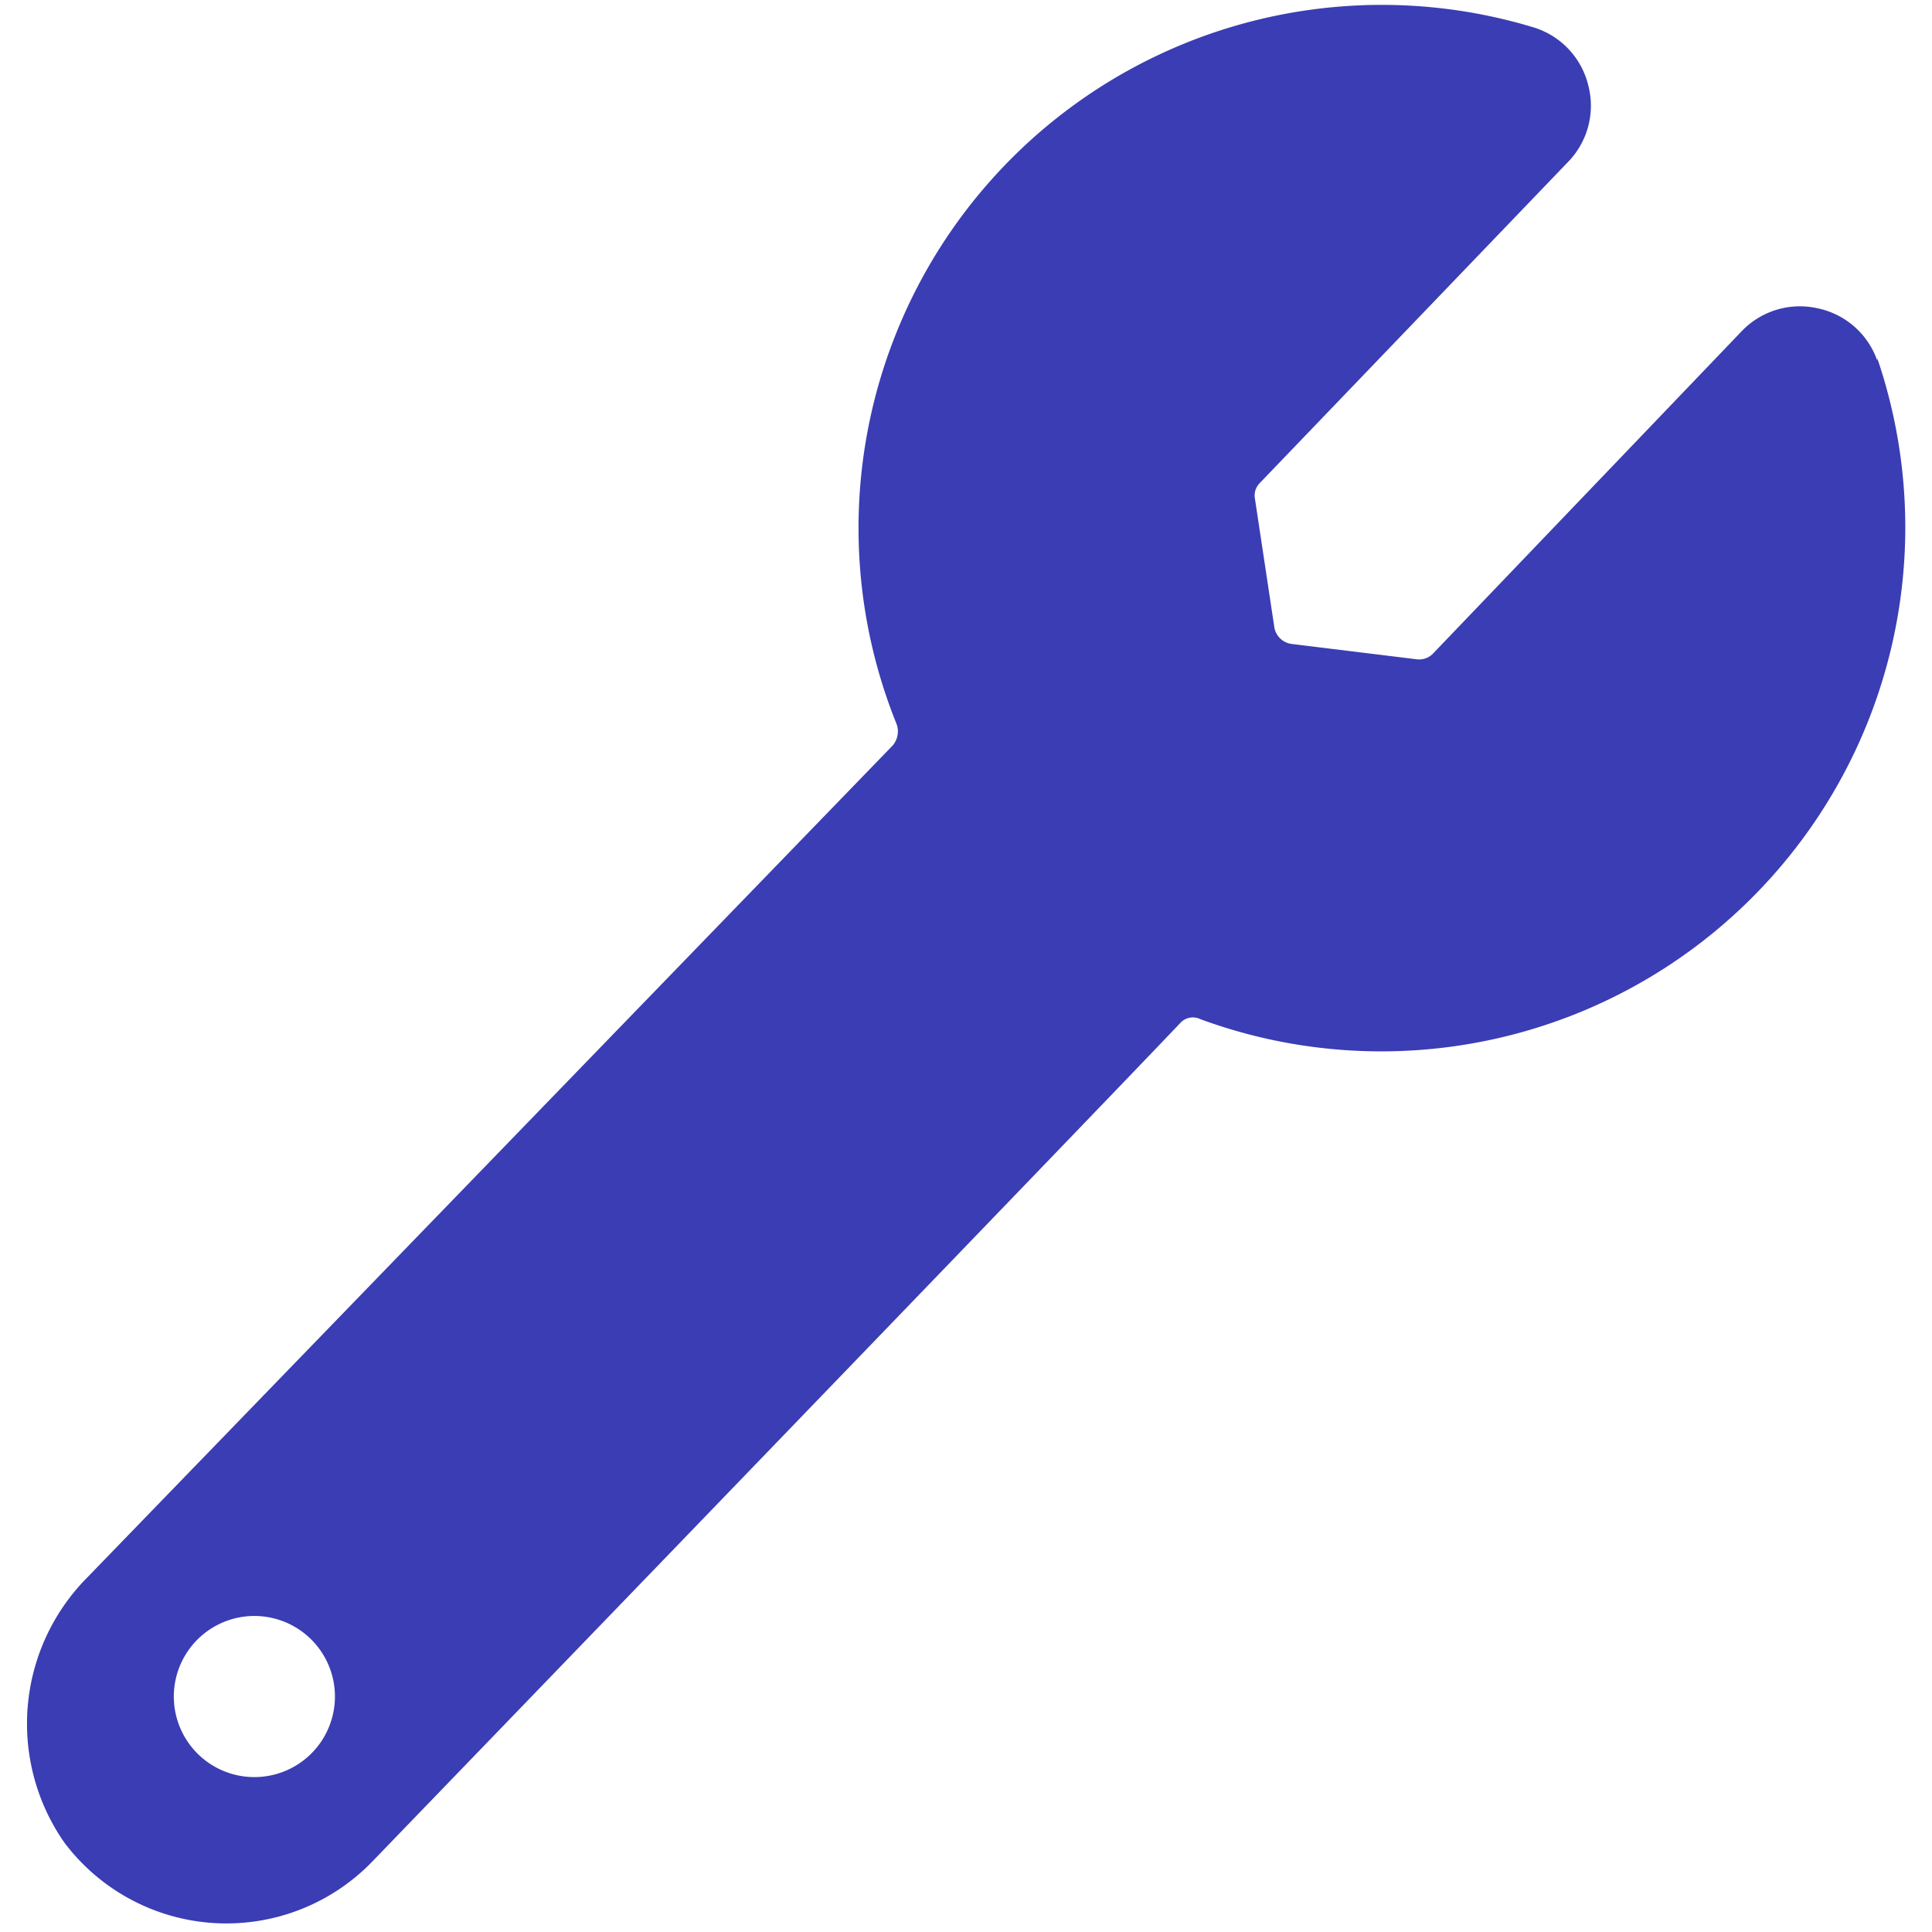 <svg xmlns="http://www.w3.org/2000/svg" width="24" height="24" fill="none">
<path d="M23.32 4.48a1 1 0 0 0-.74-.65 1 1 0 0 0-.94.28l-3.83 4a.24.24 0 0 1-.21.08L16.05 8a.25.25 0 0 1-.22-.21l-.24-1.59a.22.22 0 0 1 .06-.2l3.84-4a1 1 0 0 0 .24-.94 1 1 0 0 0-.68-.72A6.5 6.5 0 0 0 11.14 9a.27.27 0 0 1-.05.26l-10 10.33a2.58 2.58 0 0 0-.29 3.3 2.52 2.52 0 0 0 3.81.25s8.94-9.26 10.05-10.43a.21.21 0 0 1 .25-.05 6.51 6.51 0 0 0 8.41-8.21v.03ZM3.88 21.77a1 1 0 1 1-1.44-1.39 1 1 0 0 1 1.44 1.39Z" fill="#3A3DB3"></path>
</svg>
